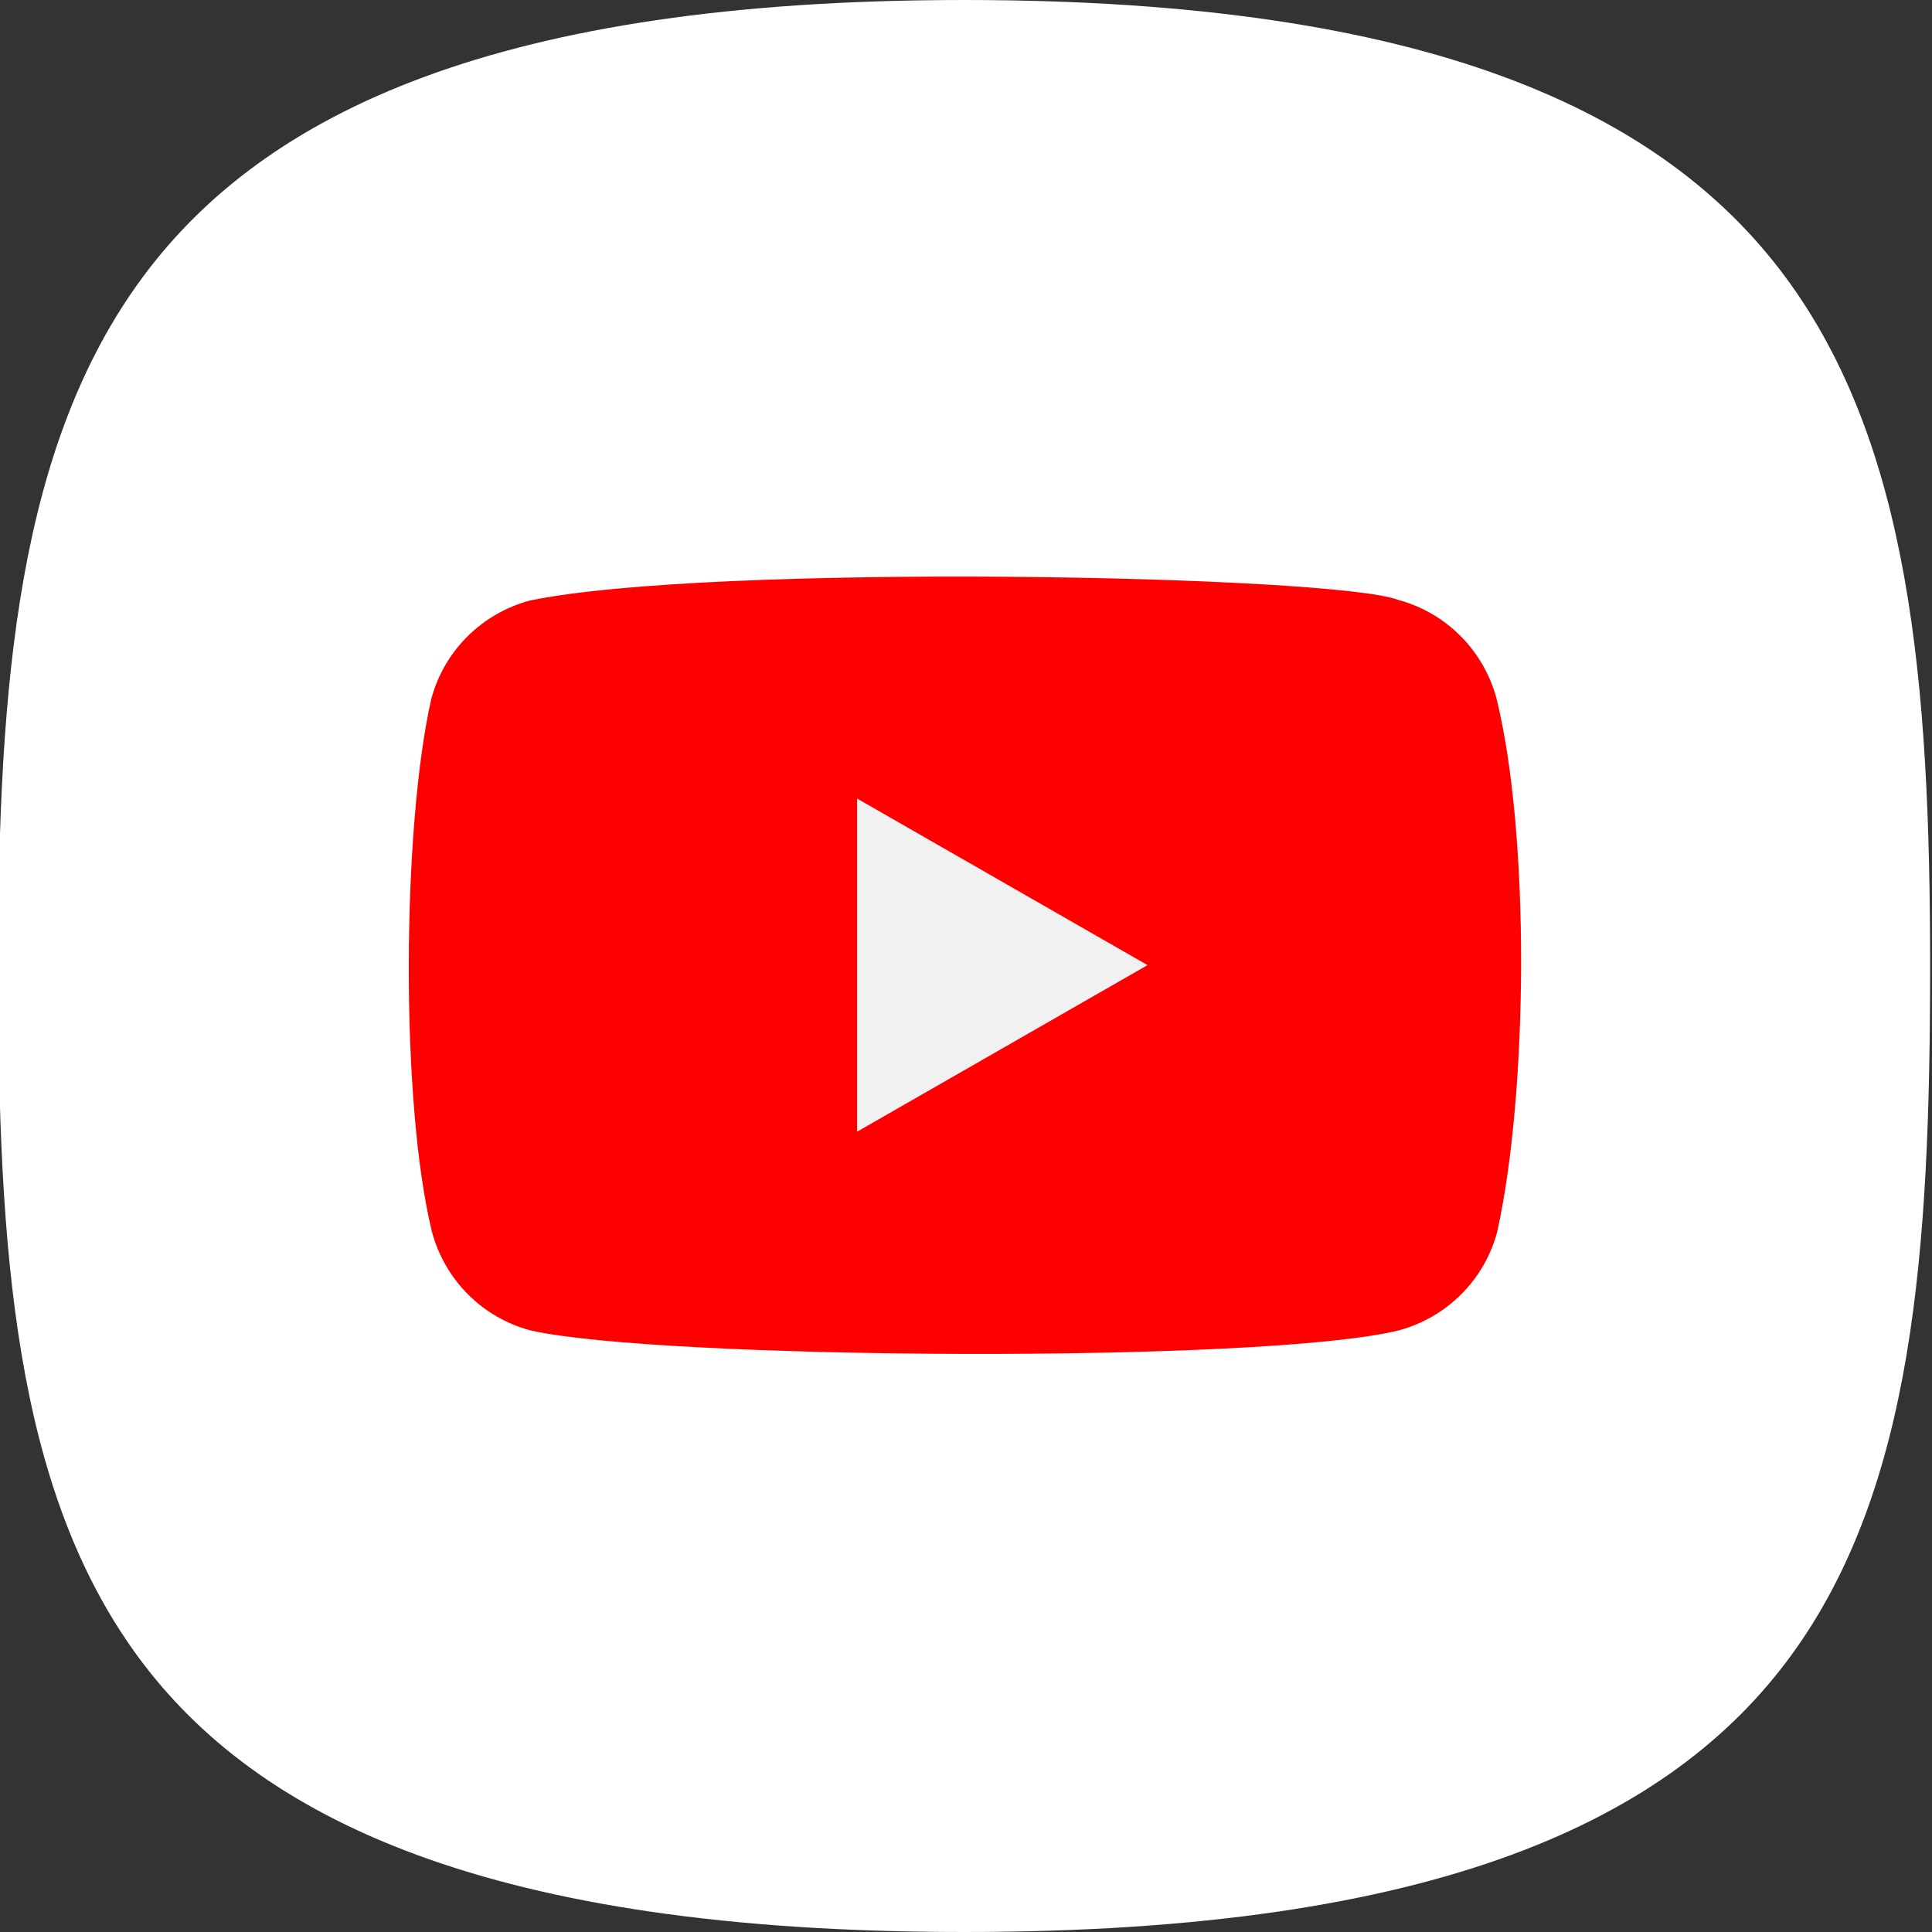 <svg width="1024" height="1024" viewBox="0 0 1024 1024" fill="none" xmlns="http://www.w3.org/2000/svg">
<rect x="0" y="0" width="1024" height="1024" fill="#333333" stroke="none"/>
<g clip-path="url(#clip0_13_3)">
<path d="M1023 512C1023 662.896 1014.35 788.442 949.25 877.53C885.957 964.148 762.574 1024 511 1024C259.427 1024 136.044 964.148 72.749 877.53C7.652 788.442 -1 662.896 -1 512C-1 361.57 9.696 235.816 75.831 146.641C140.275 59.748 263.922 0 511 0C758.077 0 881.726 59.748 946.168 146.641C1012.3 235.816 1023 361.57 1023 512Z" fill="white"/>
<path d="M793.132 370.034C786.264 344.639 766.453 324.753 741.057 317.961C706.943 304.792 376.528 298.34 280.679 318.339C255.283 325.206 235.396 345.017 228.604 370.412C213.208 437.956 212.038 583.987 228.981 653.04C235.849 678.435 255.66 698.321 281.057 705.113C348.604 720.66 669.736 722.848 741.434 705.113C766.83 698.246 786.717 678.435 793.51 653.04C809.925 579.459 811.094 442.484 793.132 370.034Z" fill="#FF0000"/>
<path d="M608.226 511.538L454.264 423.24V599.836L608.226 511.538Z" fill="#F1F1F1"/>
</g>
<defs>
<clipPath id="clip0_13_3">
<rect width="1024" height="1024" fill="white"/>
</clipPath>
</defs>
</svg>
